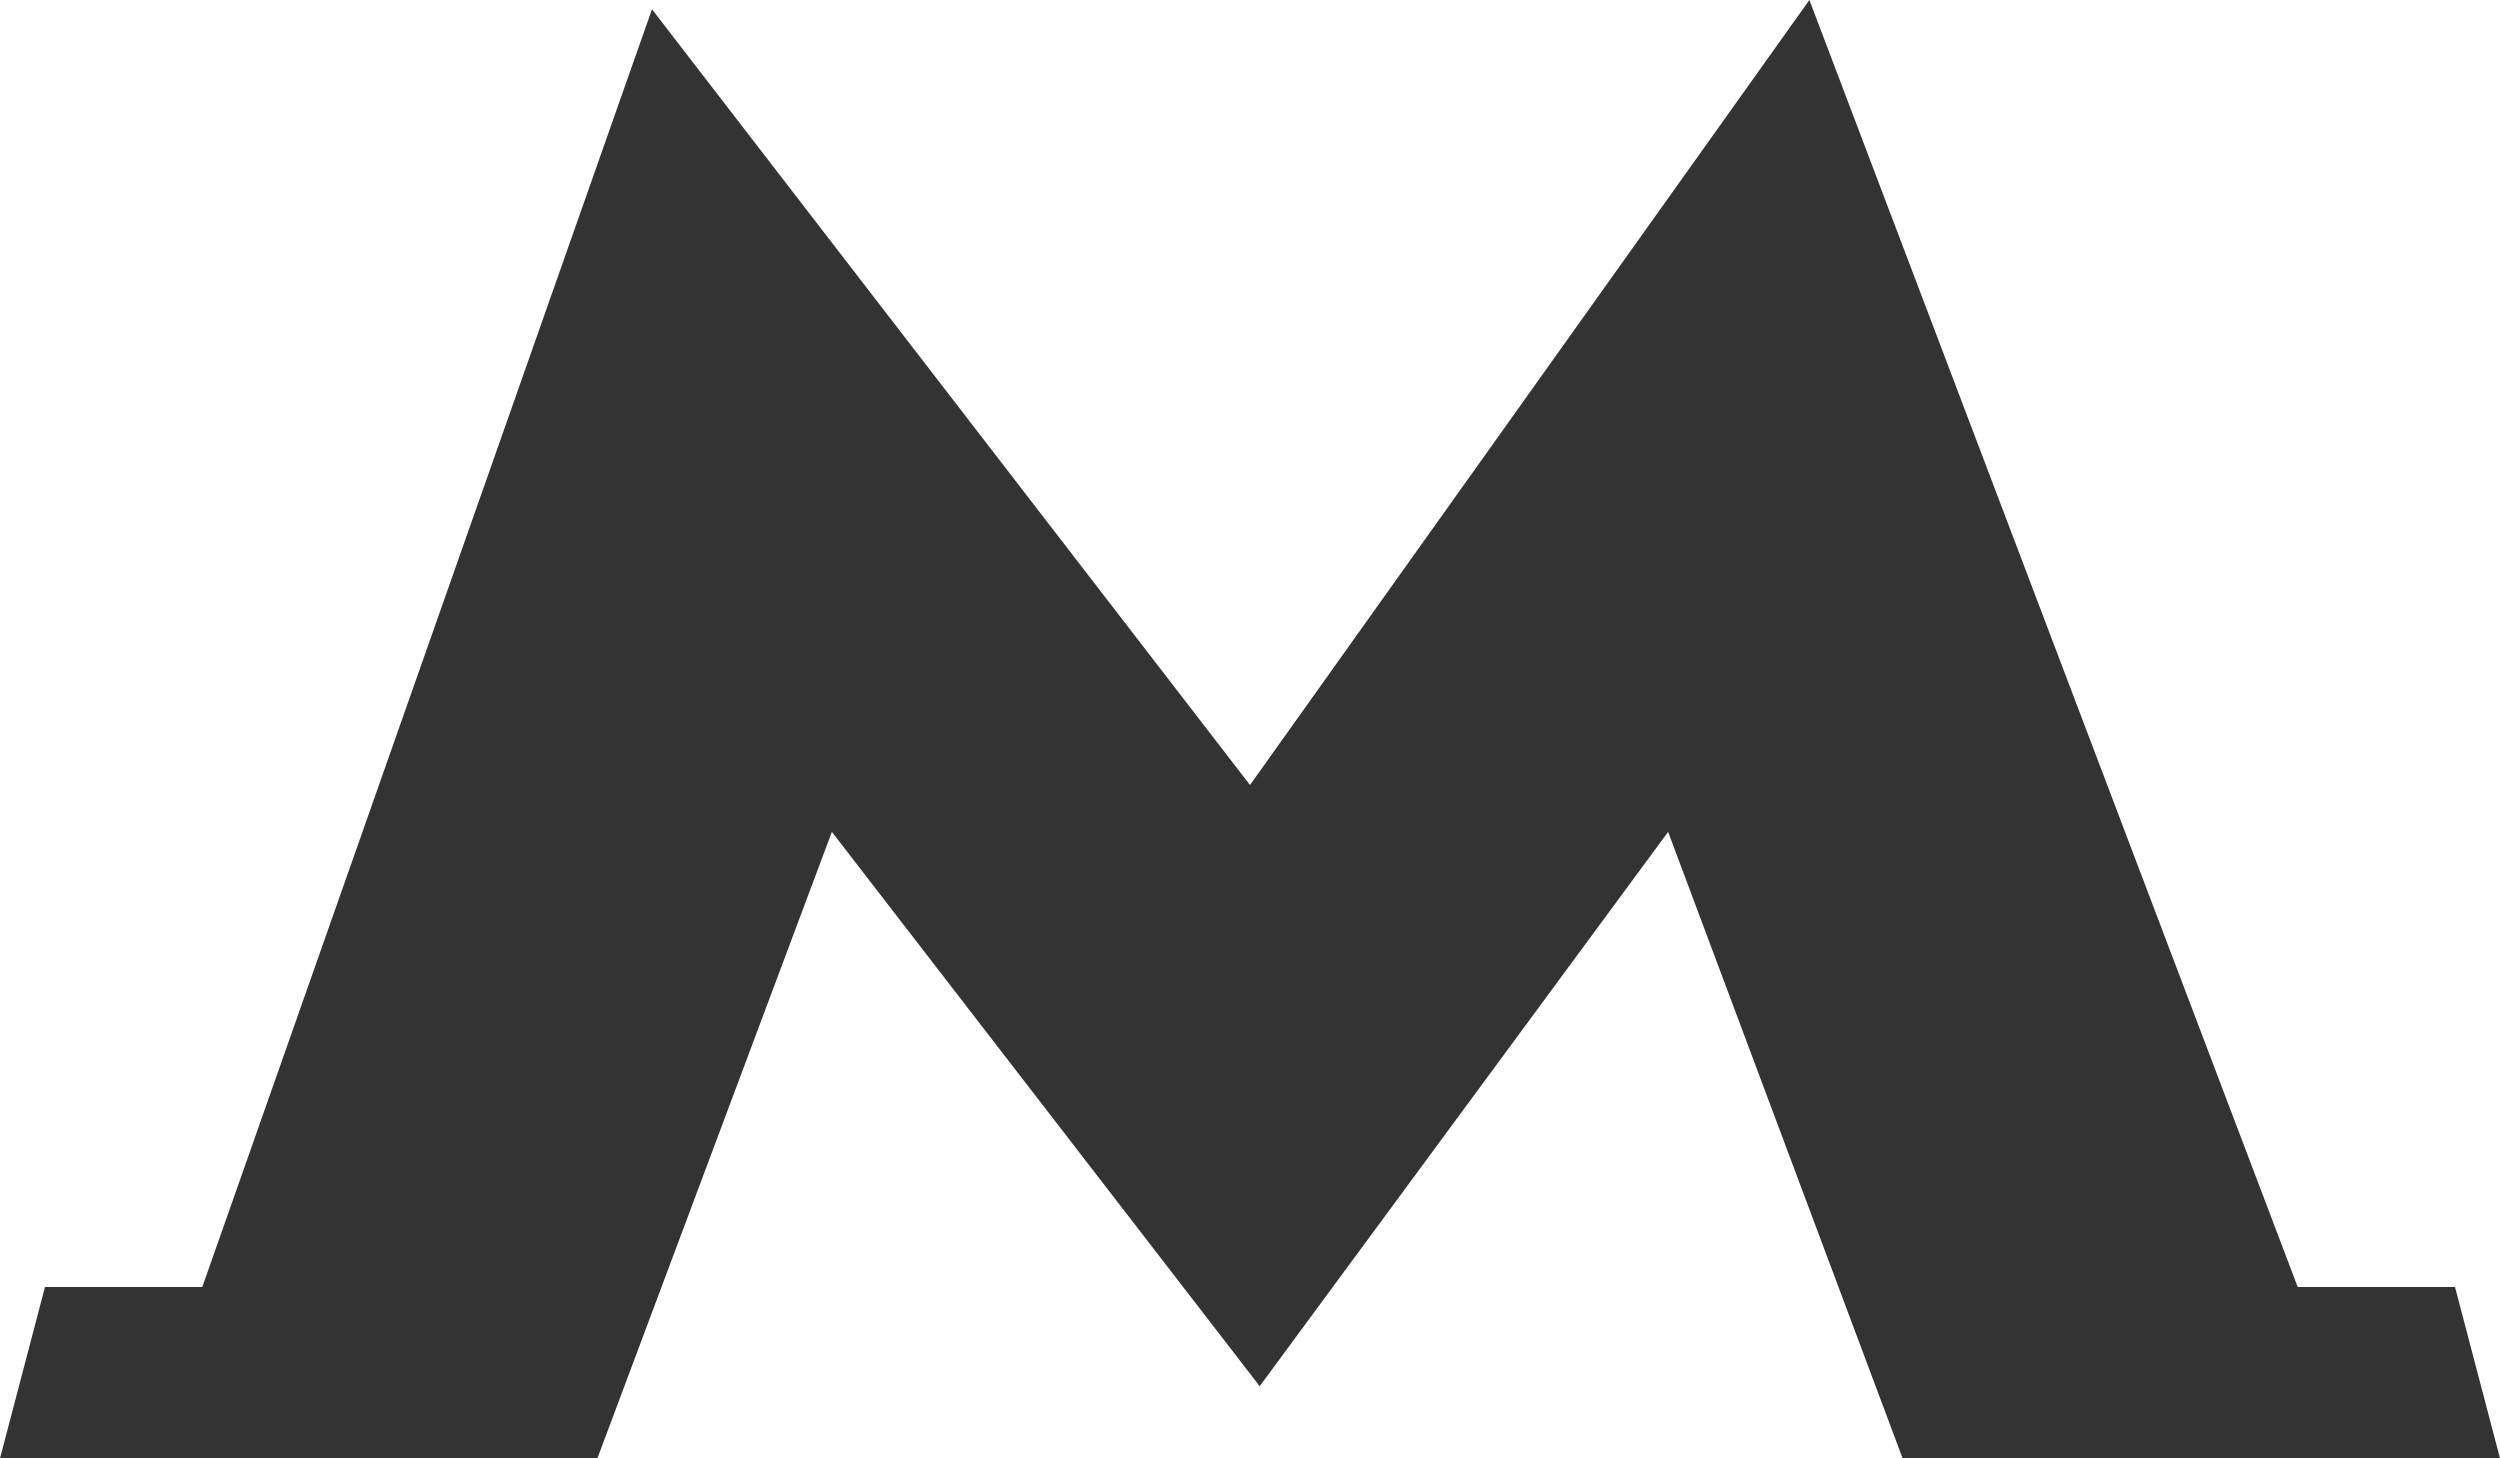<svg xmlns="http://www.w3.org/2000/svg" width="24" height="14" viewBox="0 0 24 14"><g><g><path fill="#333" d="M23.568 12.355h-1.51L17.37 0 12 7.536 6.259.089 1.942 12.355H.432L0 14h5.735l2.251-6.014 4.082 5.289.024.033.025-.033 3.897-5.289L18.265 14H24z"/></g></g></svg>